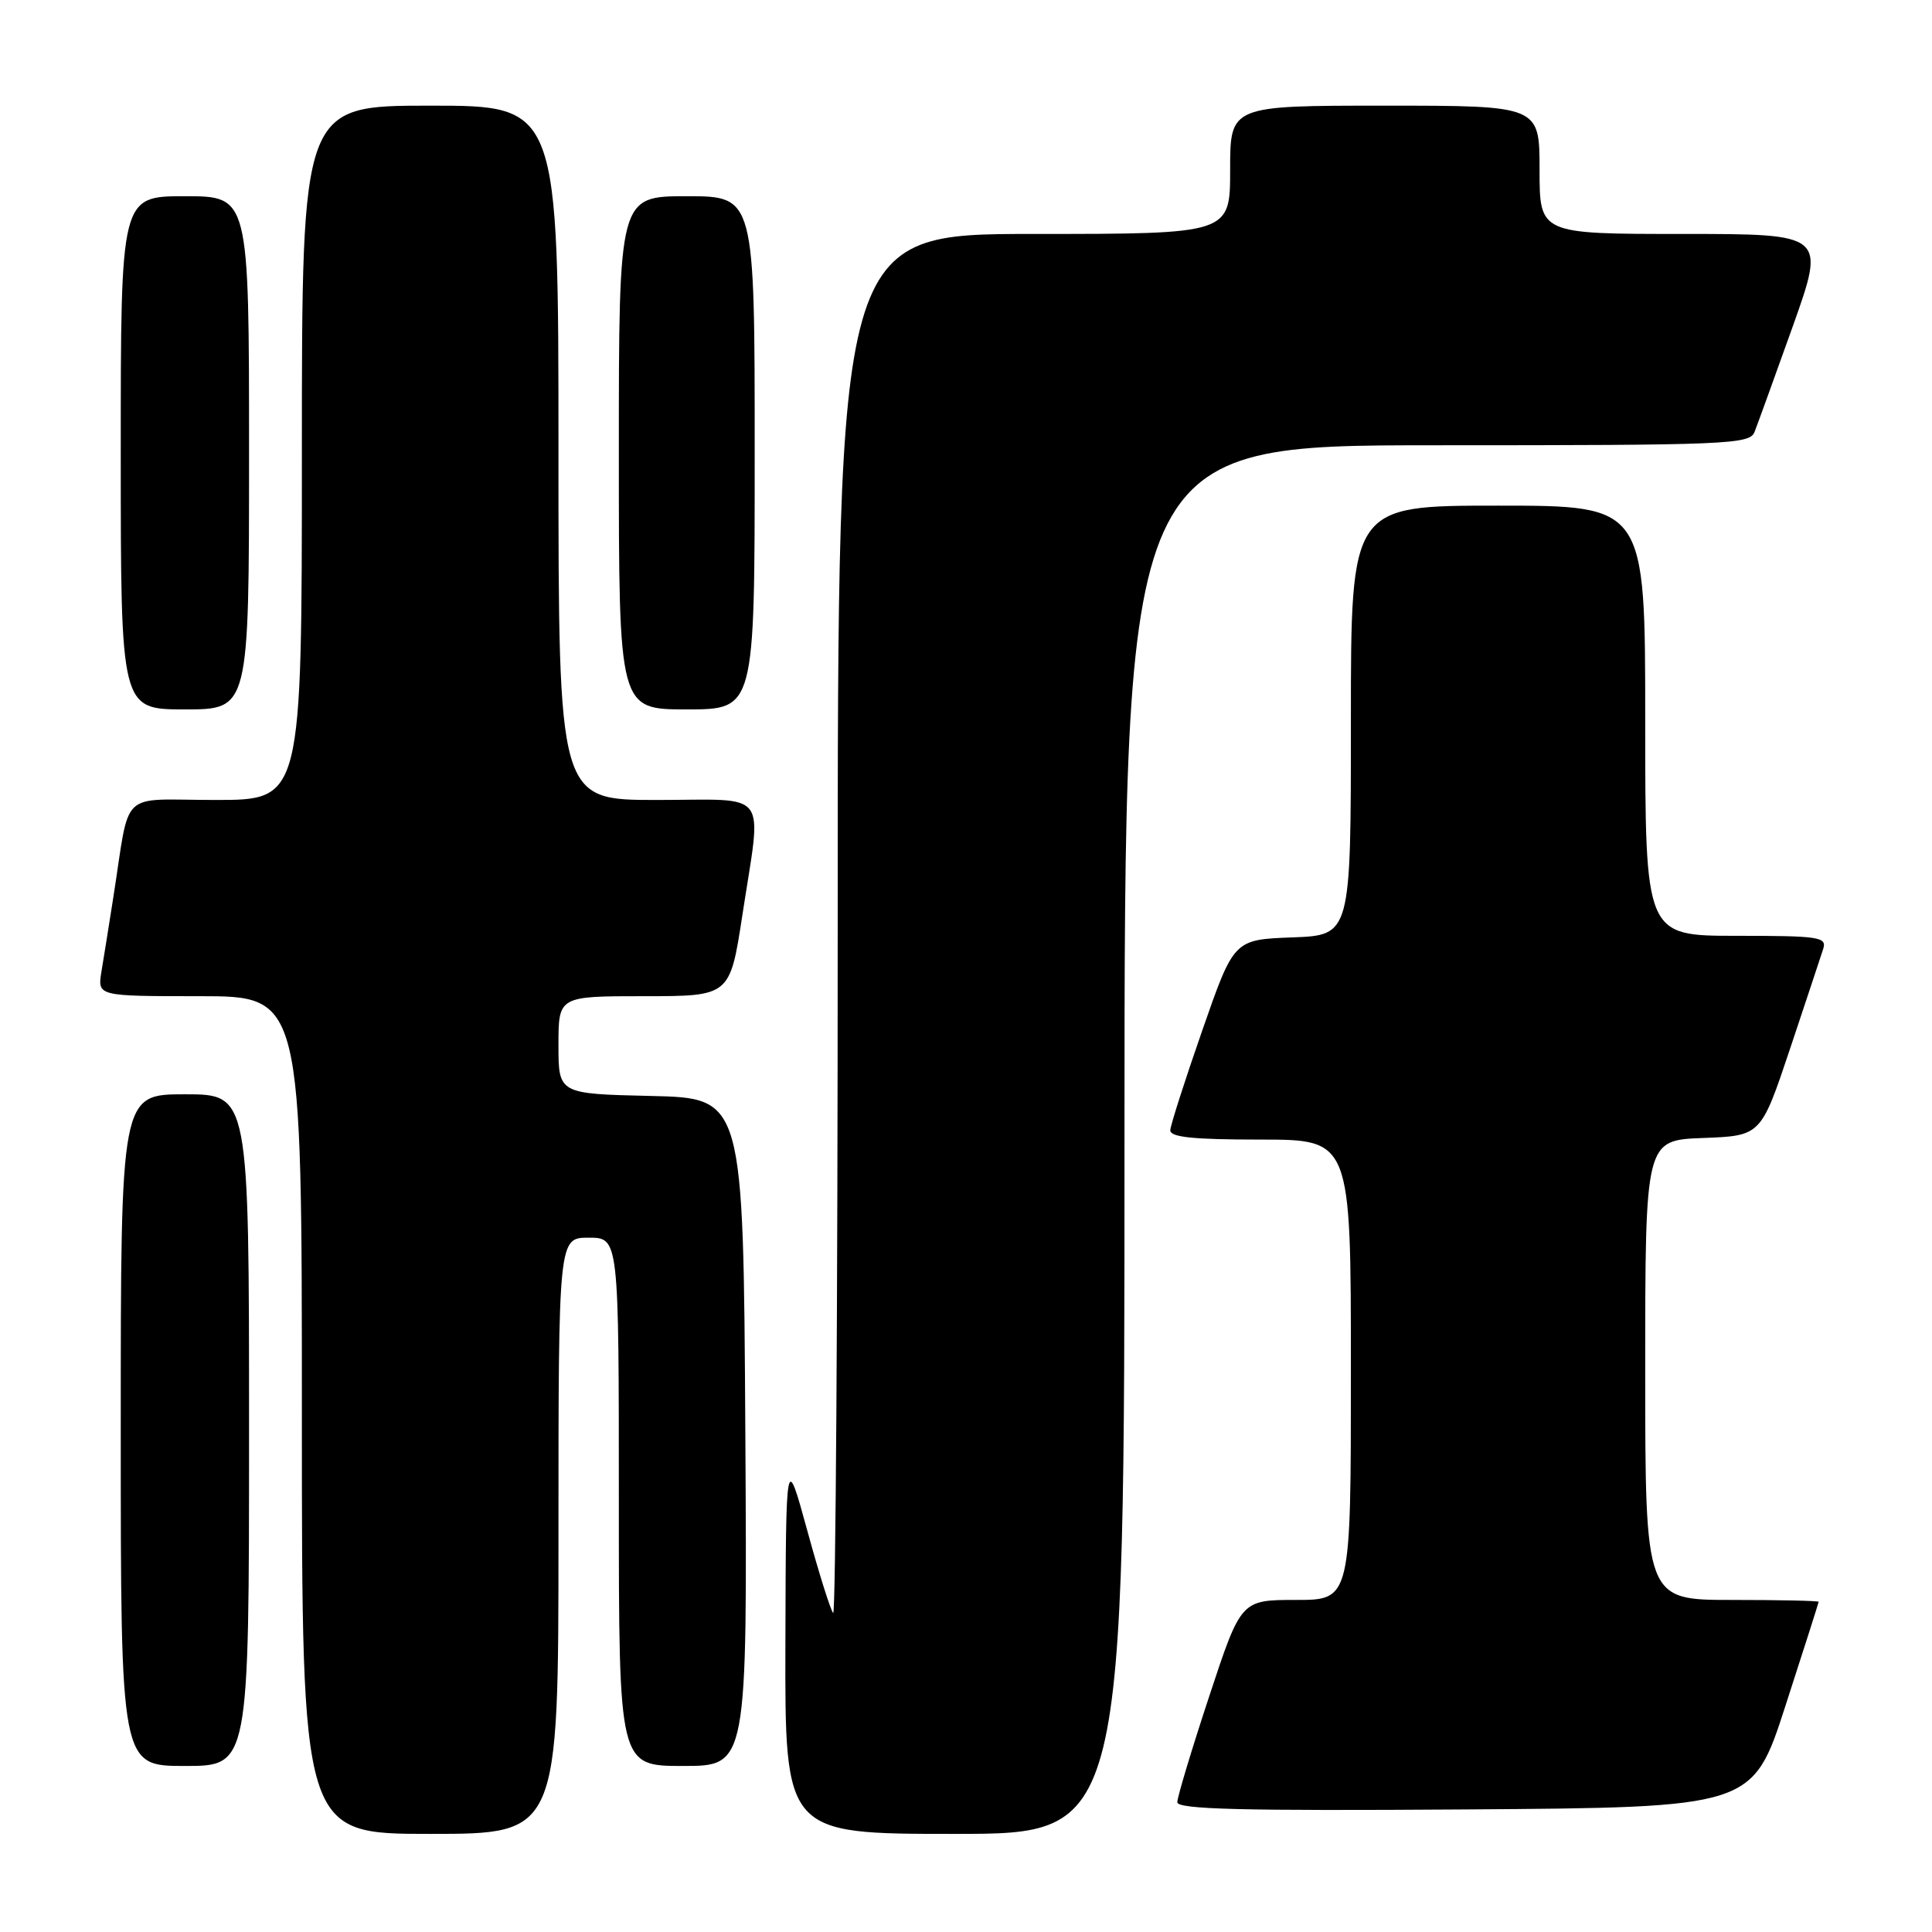 <?xml version="1.0" encoding="UTF-8" standalone="no"?>
<!DOCTYPE svg PUBLIC "-//W3C//DTD SVG 1.1//EN" "http://www.w3.org/Graphics/SVG/1.1/DTD/svg11.dtd" >
<svg xmlns="http://www.w3.org/2000/svg" xmlns:xlink="http://www.w3.org/1999/xlink" version="1.1" viewBox="0 0 256 256">
 <g >
 <path fill="currentColor"
d=" M 74.00 203.50 C 74.00 164.00 74.00 164.00 78.00 164.00 C 82.00 164.00 82.00 164.00 82.00 199.00 C 82.00 234.00 82.00 234.00 90.51 234.00 C 99.02 234.00 99.02 234.00 98.76 189.75 C 98.50 145.50 98.50 145.50 86.25 145.22 C 74.00 144.94 74.00 144.94 74.00 138.47 C 74.00 132.00 74.00 132.00 85.36 132.00 C 96.72 132.00 96.72 132.00 98.37 121.25 C 100.95 104.33 102.20 106.00 87.00 106.00 C 74.00 106.00 74.00 106.00 74.00 60.00 C 74.00 14.00 74.00 14.00 57.00 14.00 C 40.00 14.00 40.00 14.00 40.00 60.00 C 40.00 106.00 40.00 106.00 28.55 106.00 C 15.56 106.00 17.32 104.31 15.00 119.00 C 14.44 122.58 13.74 126.96 13.44 128.75 C 12.91 132.00 12.91 132.00 26.45 132.00 C 40.00 132.00 40.00 132.00 40.00 187.50 C 40.00 243.00 40.00 243.00 57.00 243.00 C 74.00 243.00 74.00 243.00 74.00 203.50 Z  M 149.00 151.00 C 149.00 59.00 149.00 59.00 190.39 59.00 C 228.88 59.00 231.83 58.88 232.48 57.25 C 232.86 56.29 235.14 49.99 237.55 43.25 C 241.91 31.00 241.91 31.00 222.96 31.00 C 204.00 31.00 204.00 31.00 204.00 22.50 C 204.00 14.00 204.00 14.00 183.50 14.00 C 163.00 14.00 163.00 14.00 163.00 22.50 C 163.00 31.00 163.00 31.00 137.00 31.00 C 111.00 31.00 111.00 31.00 111.00 122.67 C 111.00 173.08 110.73 214.06 110.40 213.73 C 110.07 213.40 108.52 208.49 106.97 202.81 C 104.14 192.50 104.14 192.50 104.07 217.75 C 104.00 243.00 104.00 243.00 126.50 243.00 C 149.00 243.00 149.00 243.00 149.00 151.00 Z  M 236.59 226.00 C 239.00 218.57 240.97 212.39 240.98 212.25 C 240.99 212.11 235.82 212.00 229.50 212.00 C 218.00 212.00 218.00 212.00 218.00 181.54 C 218.00 151.08 218.00 151.08 225.66 150.79 C 233.33 150.50 233.33 150.50 237.18 139.00 C 239.29 132.68 241.27 126.71 241.58 125.75 C 242.09 124.15 241.11 124.00 230.07 124.00 C 218.00 124.00 218.00 124.00 218.00 95.50 C 218.00 67.00 218.00 67.00 198.50 67.00 C 179.00 67.00 179.00 67.00 179.00 95.46 C 179.00 123.92 179.00 123.92 171.25 124.21 C 163.50 124.50 163.50 124.50 159.32 136.50 C 157.02 143.10 155.11 149.06 155.07 149.75 C 155.02 150.68 158.03 151.00 167.00 151.00 C 179.00 151.00 179.00 151.00 179.00 181.50 C 179.00 212.00 179.00 212.00 171.72 212.00 C 164.44 212.00 164.44 212.00 160.22 224.79 C 157.90 231.82 156.00 238.13 156.00 238.80 C 156.00 239.75 164.62 239.96 194.11 239.76 C 232.23 239.50 232.23 239.50 236.59 226.00 Z  M 33.00 189.50 C 33.00 145.00 33.00 145.00 24.50 145.00 C 16.00 145.00 16.00 145.00 16.00 189.50 C 16.00 234.00 16.00 234.00 24.50 234.00 C 33.00 234.00 33.00 234.00 33.00 189.50 Z  M 33.00 60.00 C 33.00 26.00 33.00 26.00 24.50 26.00 C 16.00 26.00 16.00 26.00 16.00 60.00 C 16.00 94.00 16.00 94.00 24.50 94.00 C 33.00 94.00 33.00 94.00 33.00 60.00 Z  M 100.00 60.00 C 100.00 26.00 100.00 26.00 91.00 26.00 C 82.00 26.00 82.00 26.00 82.00 60.00 C 82.00 94.00 82.00 94.00 91.00 94.00 C 100.00 94.00 100.00 94.00 100.00 60.00 Z "/>
</g>
</svg>